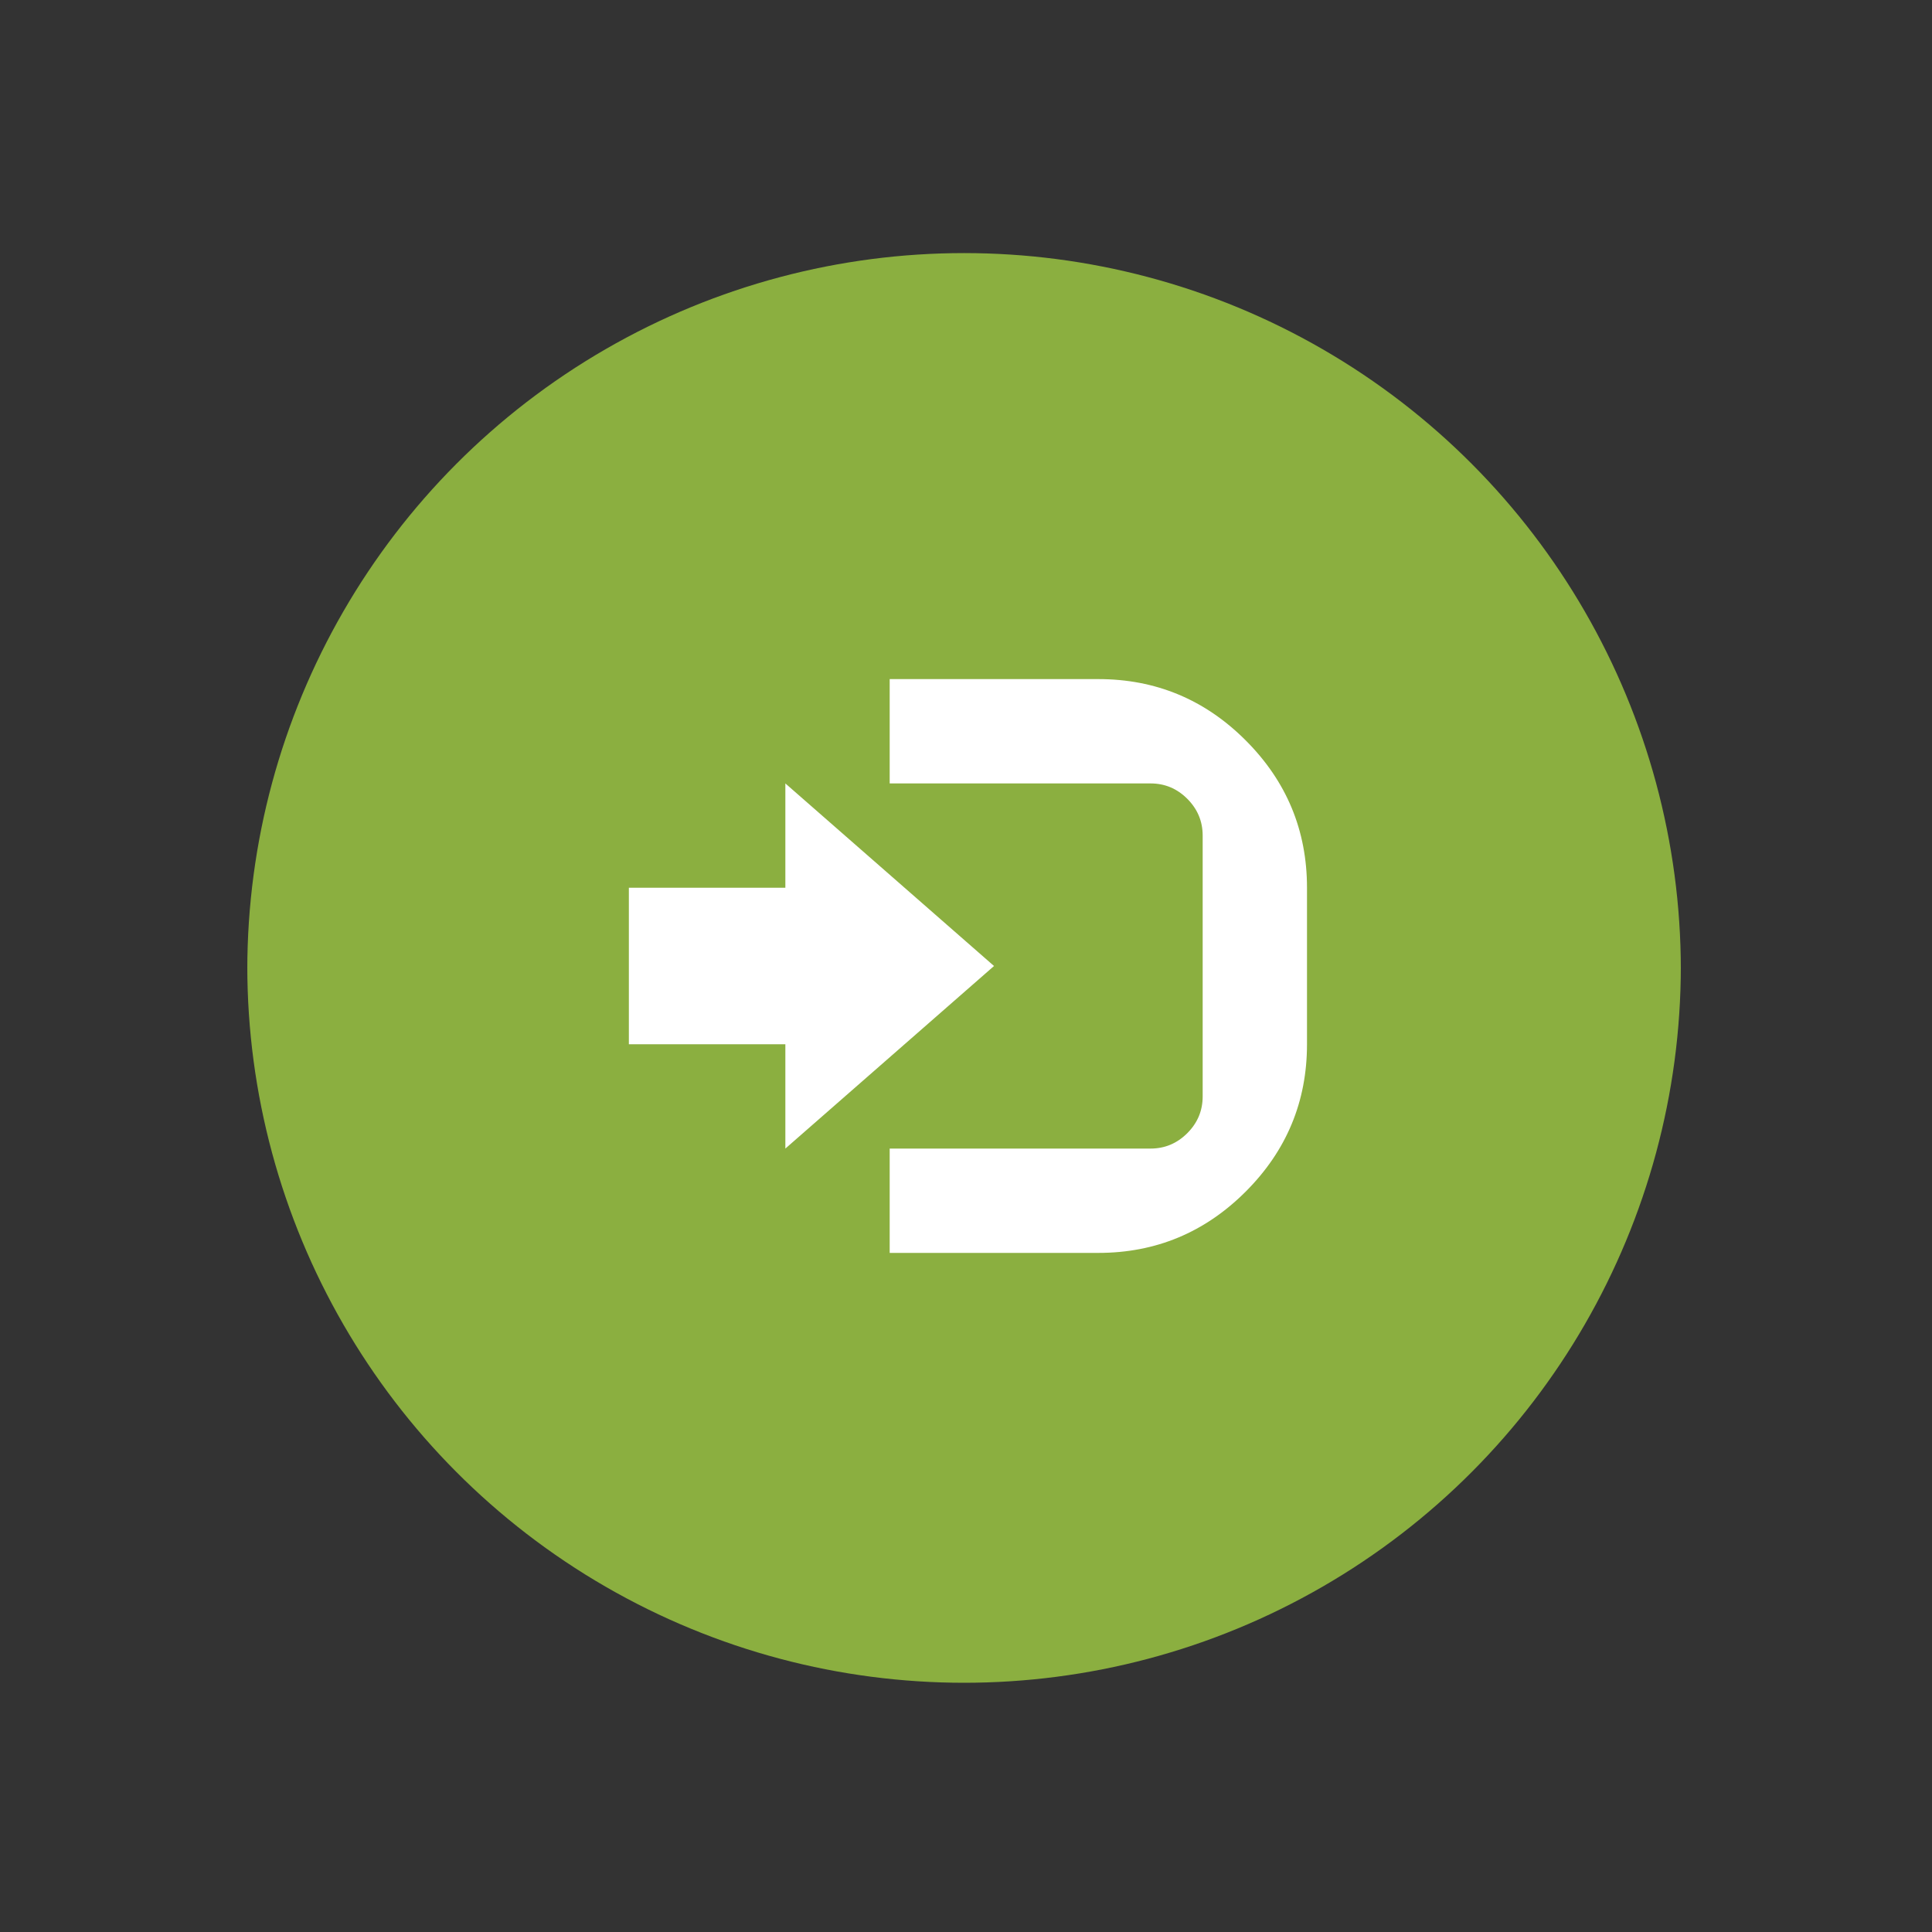 <?xml version="1.0" encoding="utf-8"?>
<!-- Generator: Adobe Illustrator 16.0.0, SVG Export Plug-In . SVG Version: 6.00 Build 0)  -->
<!DOCTYPE svg PUBLIC "-//W3C//DTD SVG 1.1//EN" "http://www.w3.org/Graphics/SVG/1.1/DTD/svg11.dtd">
<svg version="1.1" xmlns="http://www.w3.org/2000/svg" xmlns:xlink="http://www.w3.org/1999/xlink" x="0px" y="0px" width="500px"
	 height="500px" viewBox="0 0 500 500" enable-background="new 0 0 500 500" xml:space="preserve">
<rect x="0" y="0" width="500" height="500" fill="#333333" stroke="none"/>
<g id="Layer_1">
</g>
<g id="Layer_2">
</g>
<g id="Layer_3">
	<g>
		<defs>
			<circle id="SVGID_1_" cx="249.5" cy="251" r="185.5"/>
		</defs>
		<clipPath id="SVGID_2_">
			<use xlink:href="#SVGID_1_"  overflow="visible"/>
		</clipPath>
		<circle clip-path="url(#SVGID_2_)" fill="#8BAF40" cx="249.5" cy="250" r="185.5"/>
		<circle clip-path="url(#SVGID_2_)" fill="none" cx="249.5" cy="250" r="185.5"/>
	</g>
	<path fill="#FFFFFF" d="M257.25,250l-54,47.25v-27h-40.5v-40.5h40.5v-27L257.25,250z M230.25,175.75h54
		c14.848,0,27.562,5.281,38.137,15.863c10.57,10.574,15.863,23.281,15.863,38.137v40.5c0,14.844-5.293,27.562-15.863,38.133
		c-10.574,10.574-23.289,15.867-38.137,15.867h-54v-27h67.5c3.691,0,6.863-1.328,9.52-3.984c2.652-2.652,3.98-5.828,3.98-9.516
		v-67.5c0-3.695-1.328-6.867-3.98-9.52c-2.656-2.656-5.828-3.98-9.52-3.98h-67.5V175.75z"/>
</g>
</svg>
